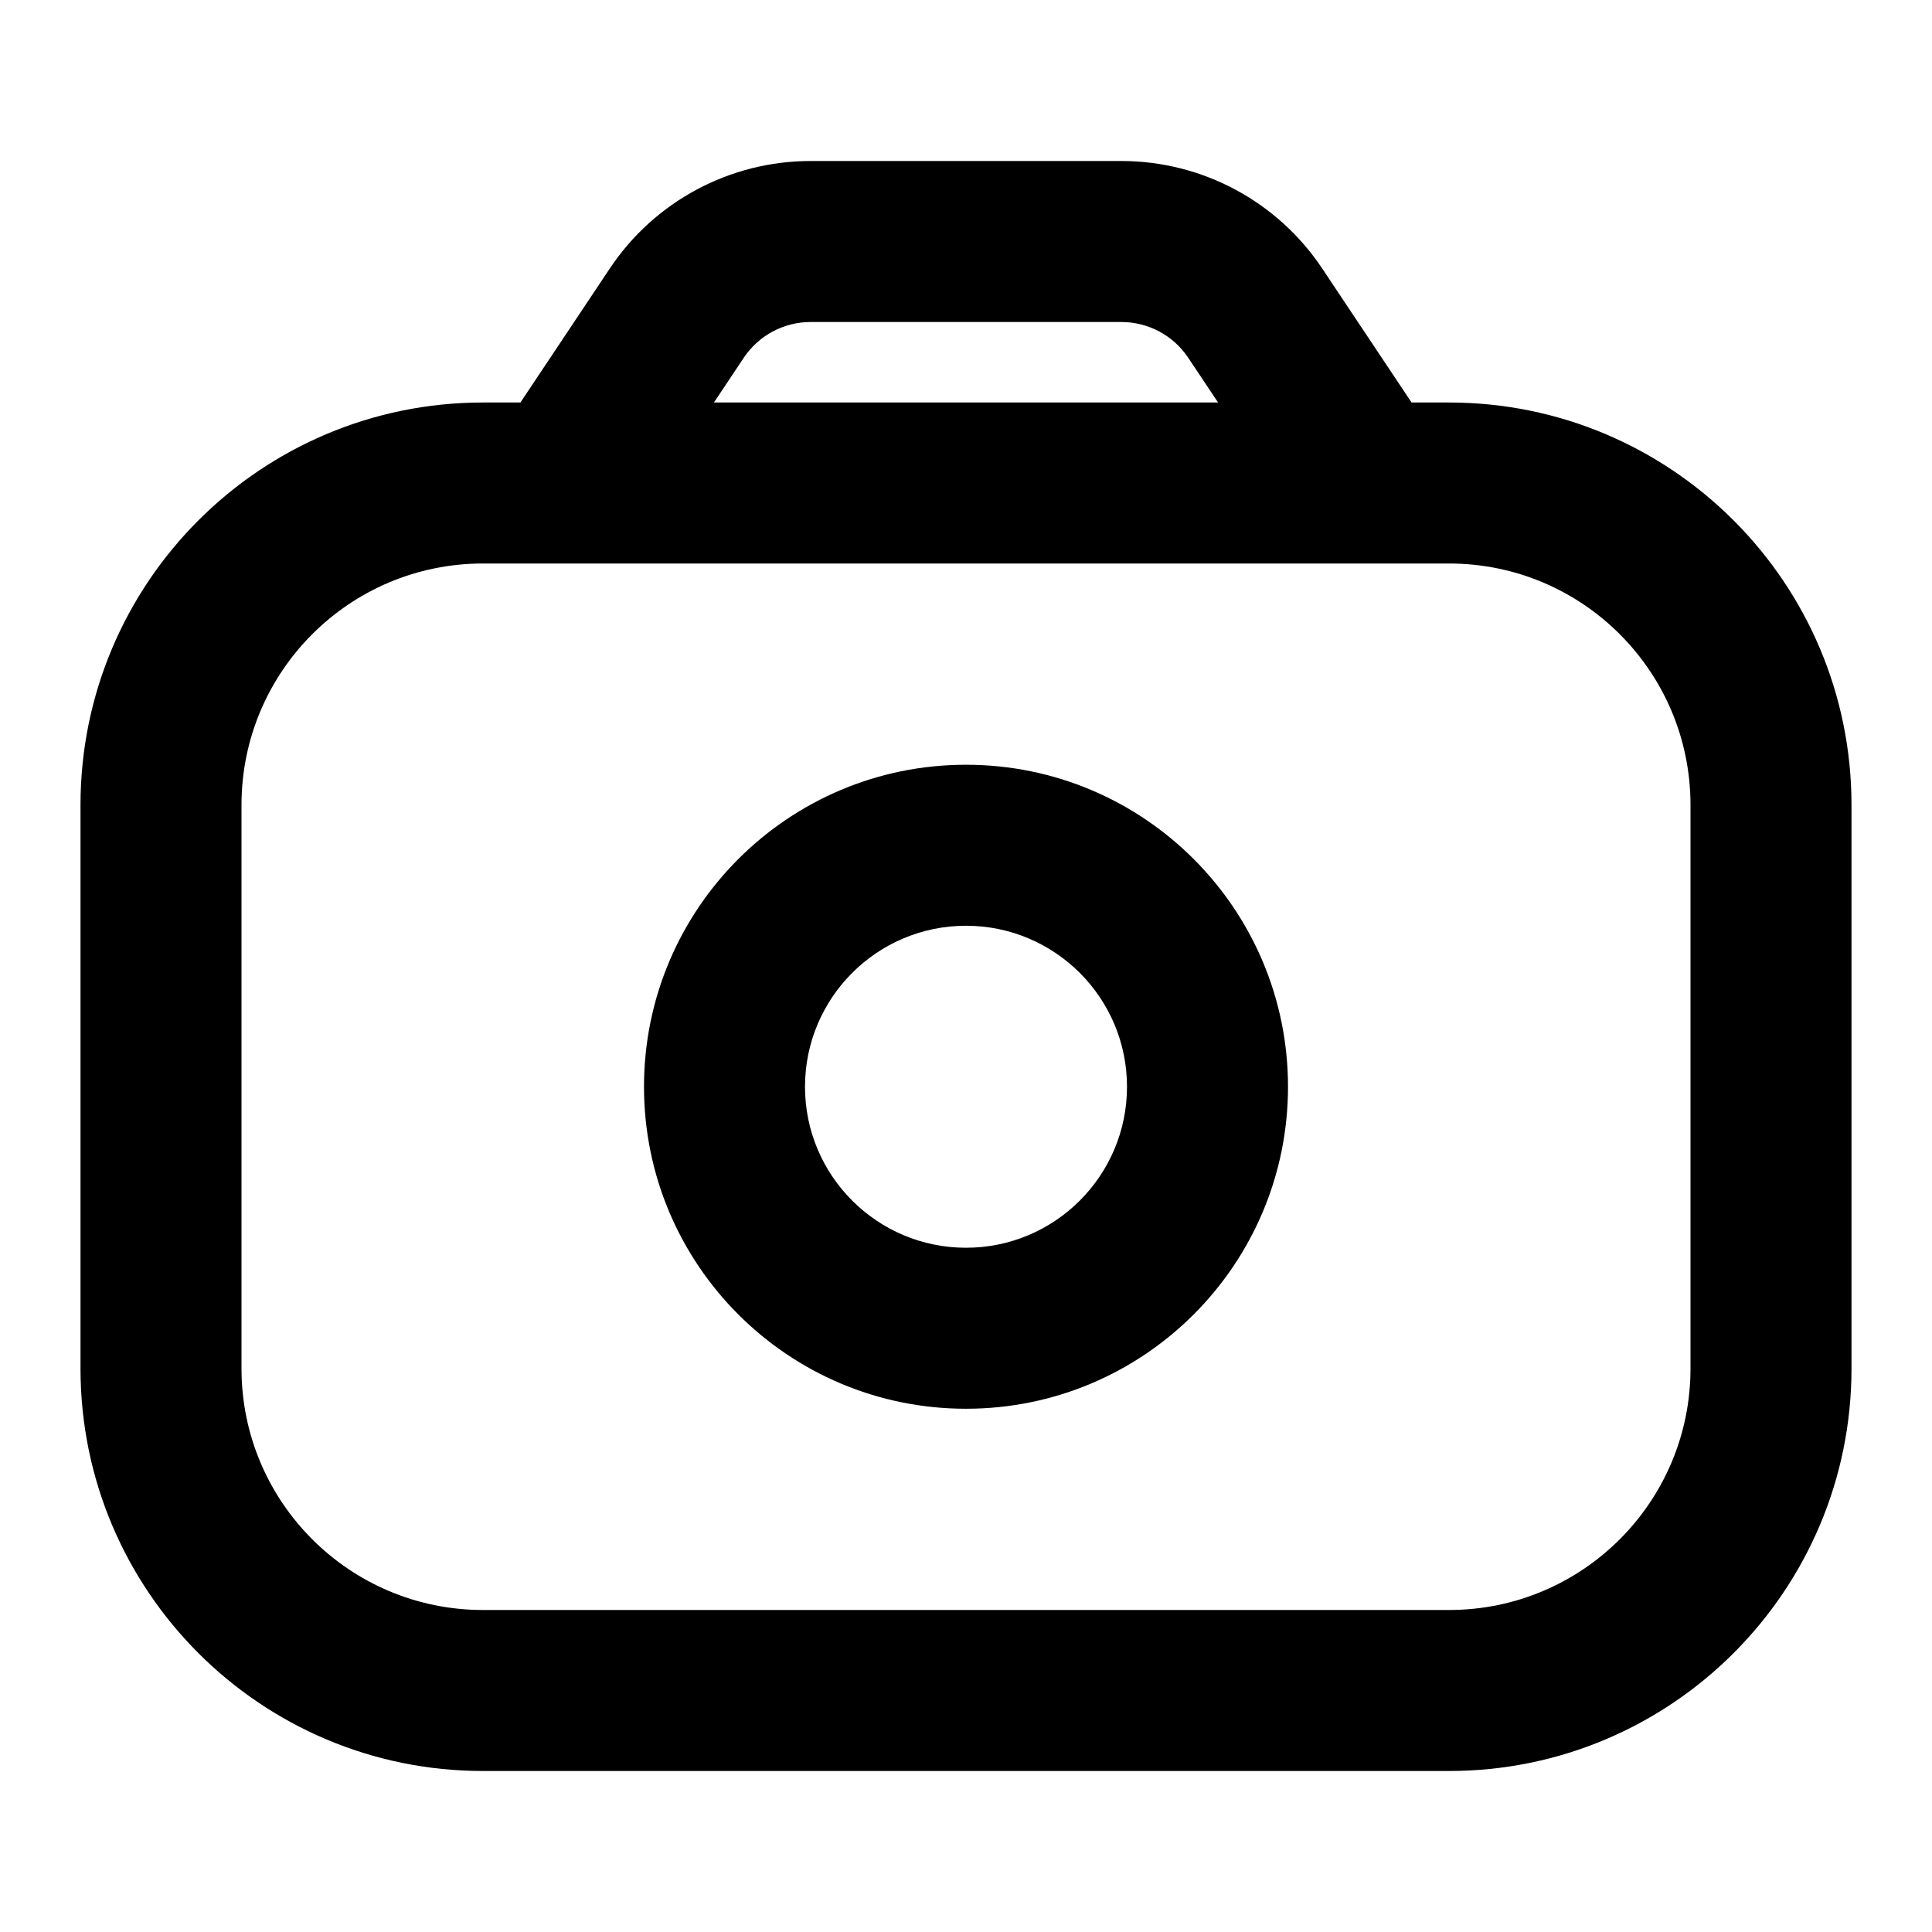 <svg width="18" height="18" viewBox="0 0 18 18" fill="none" xmlns="http://www.w3.org/2000/svg">
<path d="M4.626 4.084C4.396 4.429 4.489 4.894 4.834 5.124C5.179 5.354 5.644 5.261 5.874 4.916L4.626 4.084ZM6.305 2.918L6.929 3.334L6.305 2.918ZM11.695 2.918L12.319 2.502L11.695 2.918ZM12.126 4.916C12.356 5.261 12.821 5.354 13.166 5.124C13.511 4.894 13.604 4.429 13.374 4.084L12.126 4.916ZM10.5 10.125C10.5 10.953 9.828 11.625 9 11.625V13.125C10.657 13.125 12 11.782 12 10.125H10.5ZM9 11.625C8.172 11.625 7.5 10.953 7.5 10.125H6C6 11.782 7.343 13.125 9 13.125V11.625ZM7.5 10.125C7.5 9.297 8.172 8.625 9 8.625V7.125C7.343 7.125 6 8.468 6 10.125H7.5ZM9 8.625C9.828 8.625 10.5 9.297 10.5 10.125H12C12 8.468 10.657 7.125 9 7.125V8.625ZM5.874 4.916L6.929 3.334L5.681 2.502L4.626 4.084L5.874 4.916ZM7.553 3H10.447V1.5H7.553V3ZM11.071 3.334L12.126 4.916L13.374 4.084L12.319 2.502L11.071 3.334ZM10.447 3C10.698 3 10.932 3.125 11.071 3.334L12.319 2.502C11.902 1.876 11.2 1.5 10.447 1.5V3ZM6.929 3.334C7.068 3.125 7.302 3 7.553 3V1.5C6.8 1.5 6.098 1.876 5.681 2.502L6.929 3.334ZM4.5 5.25H13.5V3.75H4.5V5.25ZM15.75 7.5V12.75H17.25V7.5H15.75ZM13.5 15H4.5V16.5H13.5V15ZM2.25 12.75V7.5H0.75V12.75H2.25ZM4.5 15C3.257 15 2.25 13.993 2.25 12.75H0.75C0.75 14.821 2.429 16.5 4.5 16.5V15ZM15.75 12.75C15.75 13.993 14.743 15 13.5 15V16.5C15.571 16.5 17.25 14.821 17.25 12.75H15.75ZM13.5 5.25C14.743 5.25 15.75 6.257 15.75 7.5H17.25C17.25 5.429 15.571 3.75 13.5 3.75V5.25ZM4.5 3.75C2.429 3.75 0.75 5.429 0.75 7.5H2.25C2.25 6.257 3.257 5.25 4.5 5.25V3.75Z" fill="#000"/>
</svg>

